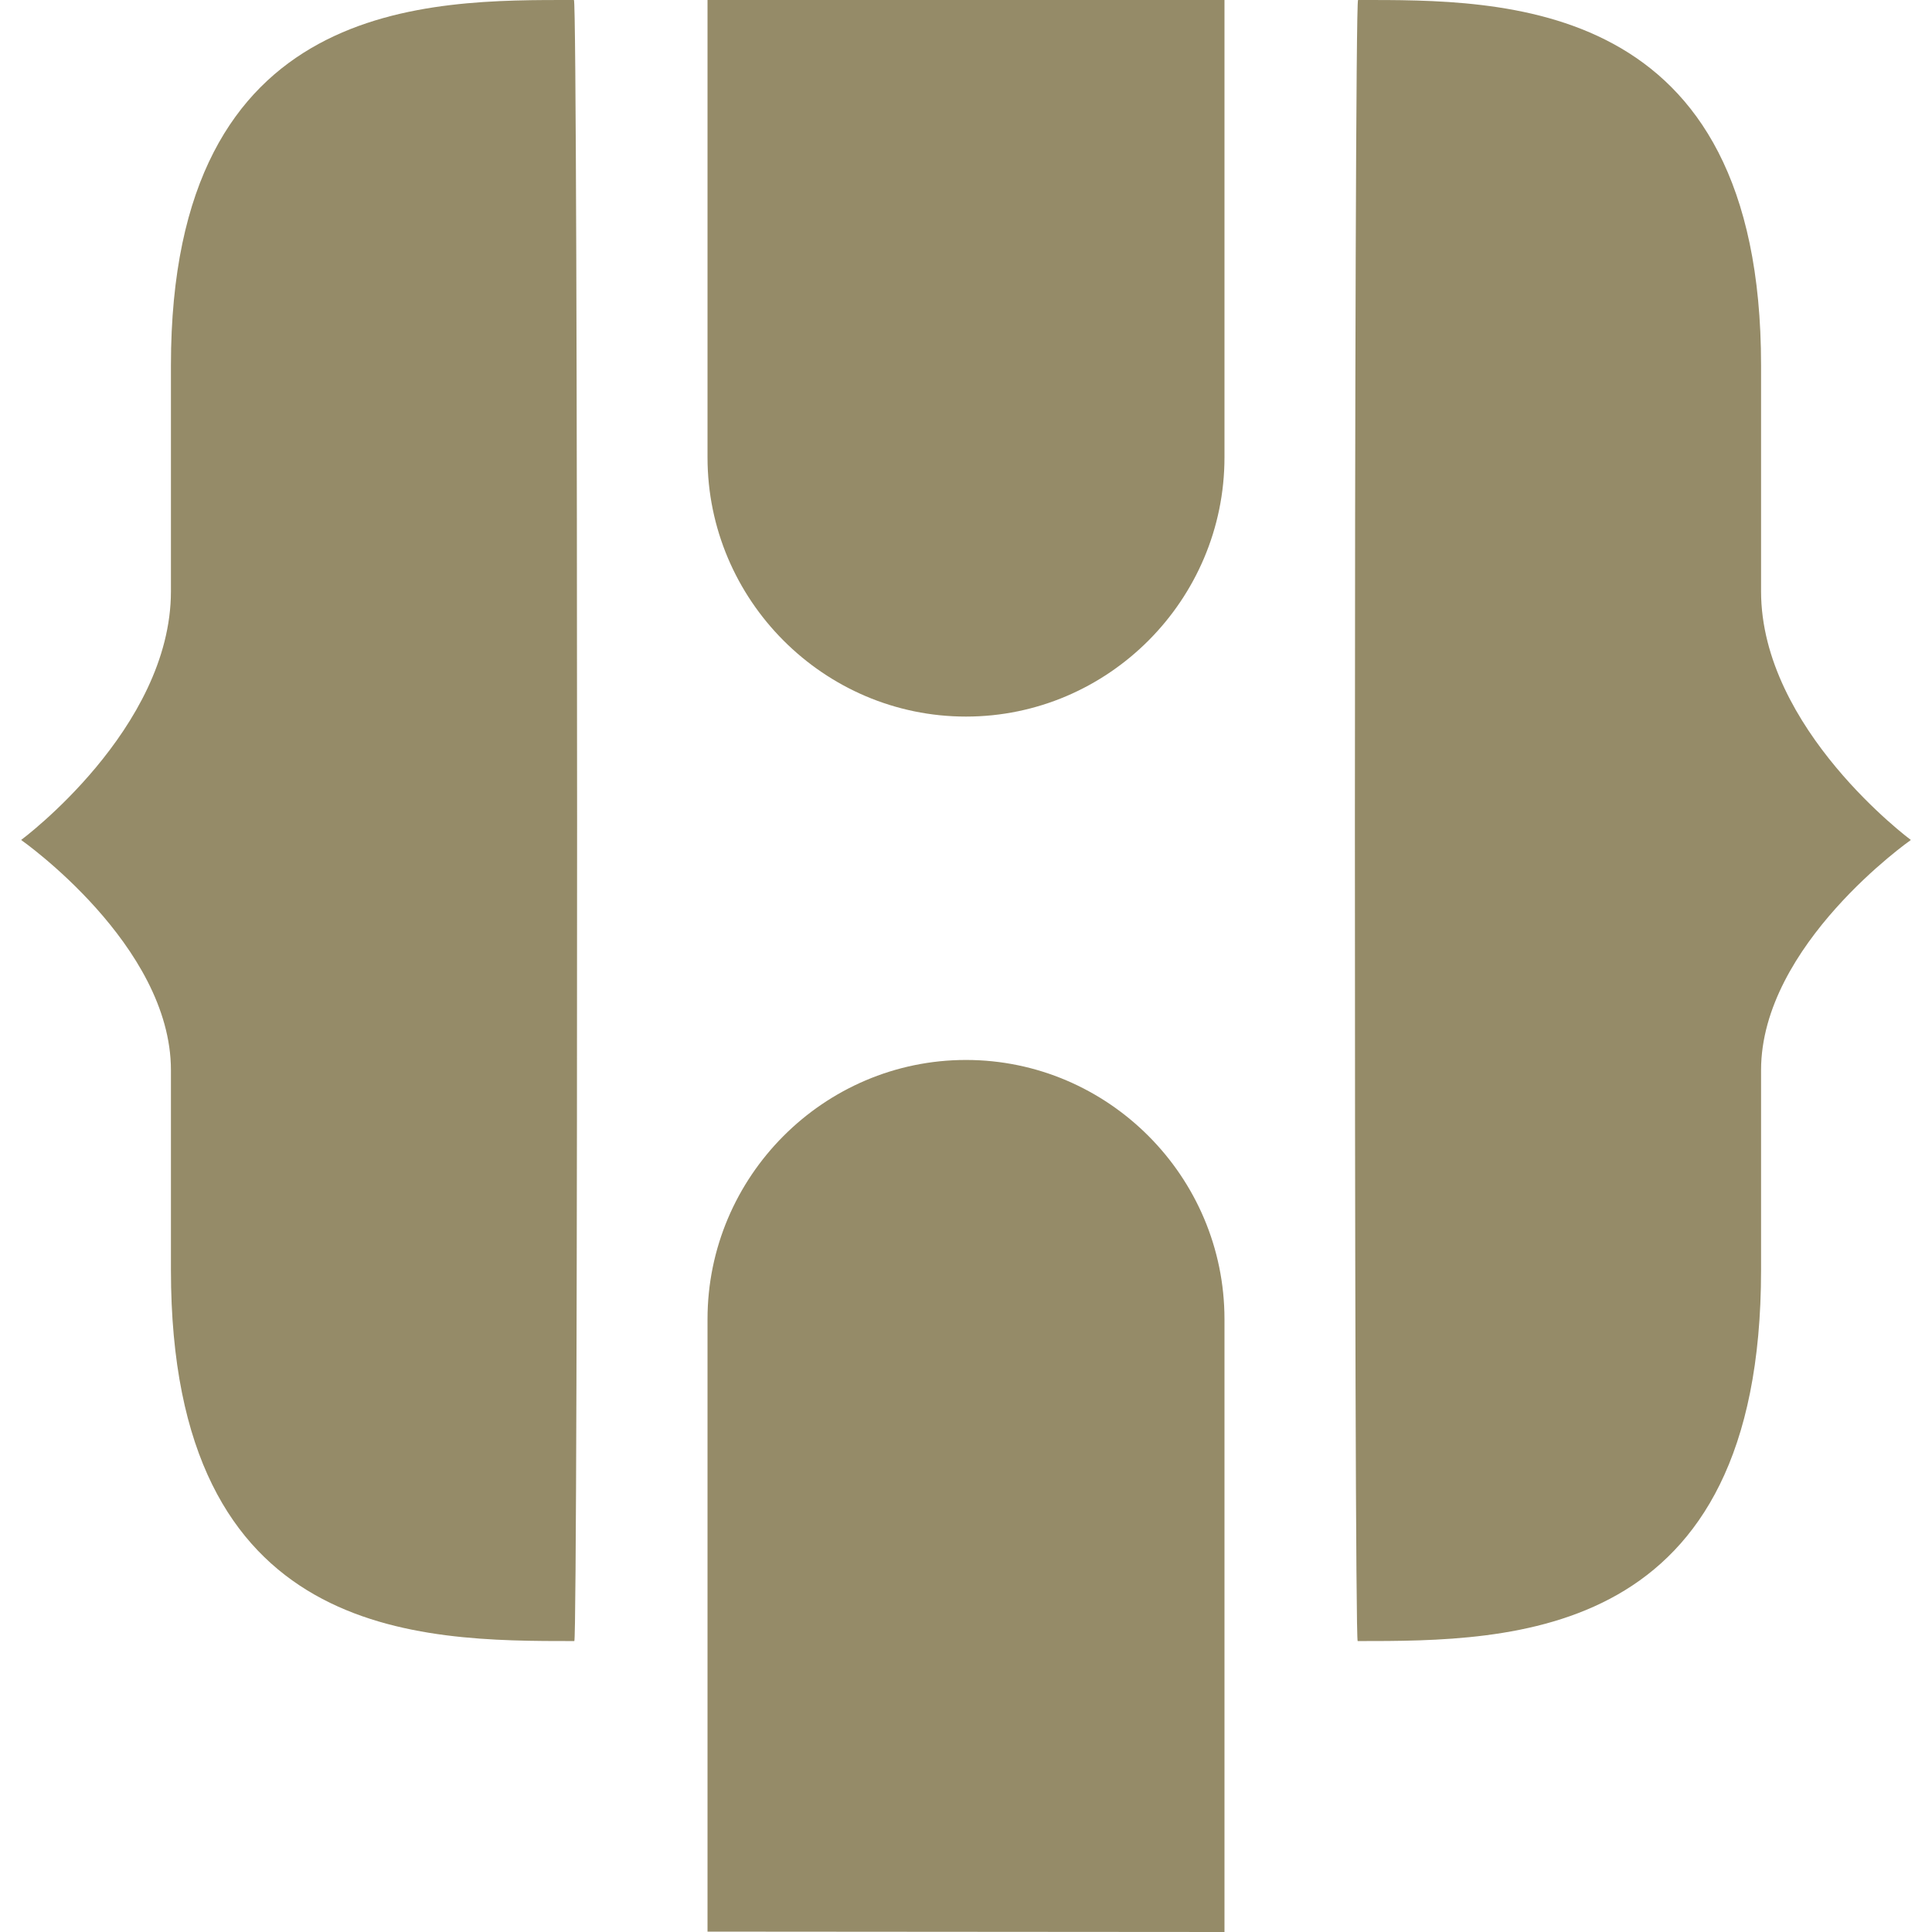 <svg xmlns="http://www.w3.org/2000/svg" viewBox="0 0 512 512" style="height: 512px; width: 512px;">
	<style type="text/css">
		.d-0, .d-1 {
			fill: #958b68;
		}
		.d-2, .d-3 {
			fill: #958b68;
		}
	</style>
	<path class="d-0" d="M324.5,0v121.2c0,37.8-30.8,68.7-68.5,68.7h0c-37.7,0-68.5-30.9-68.5-68.7V0"/>
	<path class="d-1" d="M187.5,511.9V349.6c0-37.8,30.8-68.7,68.5-68.7h0c37.7,0,68.5,30.9,68.5,68.7V512"/>
	<path class="d-2" d="M359.9,0C398,0,466.7-1.2,466.7,96.8c0,19.8,0,40.8,0,59.9c0,36.5,39.7,65.9,39.7,65.9s-39.7,27.8-39.7,61
		c0,17.3,0,36,0,53c0,98.3-65.9,98.3-106.9,98.3C358.8,434.8,358.8,0,359.9,0z"/>
	<path class="d-3" d="M152.1,0C114,0,45.3-1.2,45.3,96.8c0,19.8,0,40.8,0,59.9c0,36.5-39.7,65.9-39.7,65.9s39.7,27.8,39.7,61
		c0,17.3,0,36,0,53c0,98.3,65.9,98.3,106.9,98.3C153.2,434.8,153.2,0,152.1,0z"/>
</svg>
